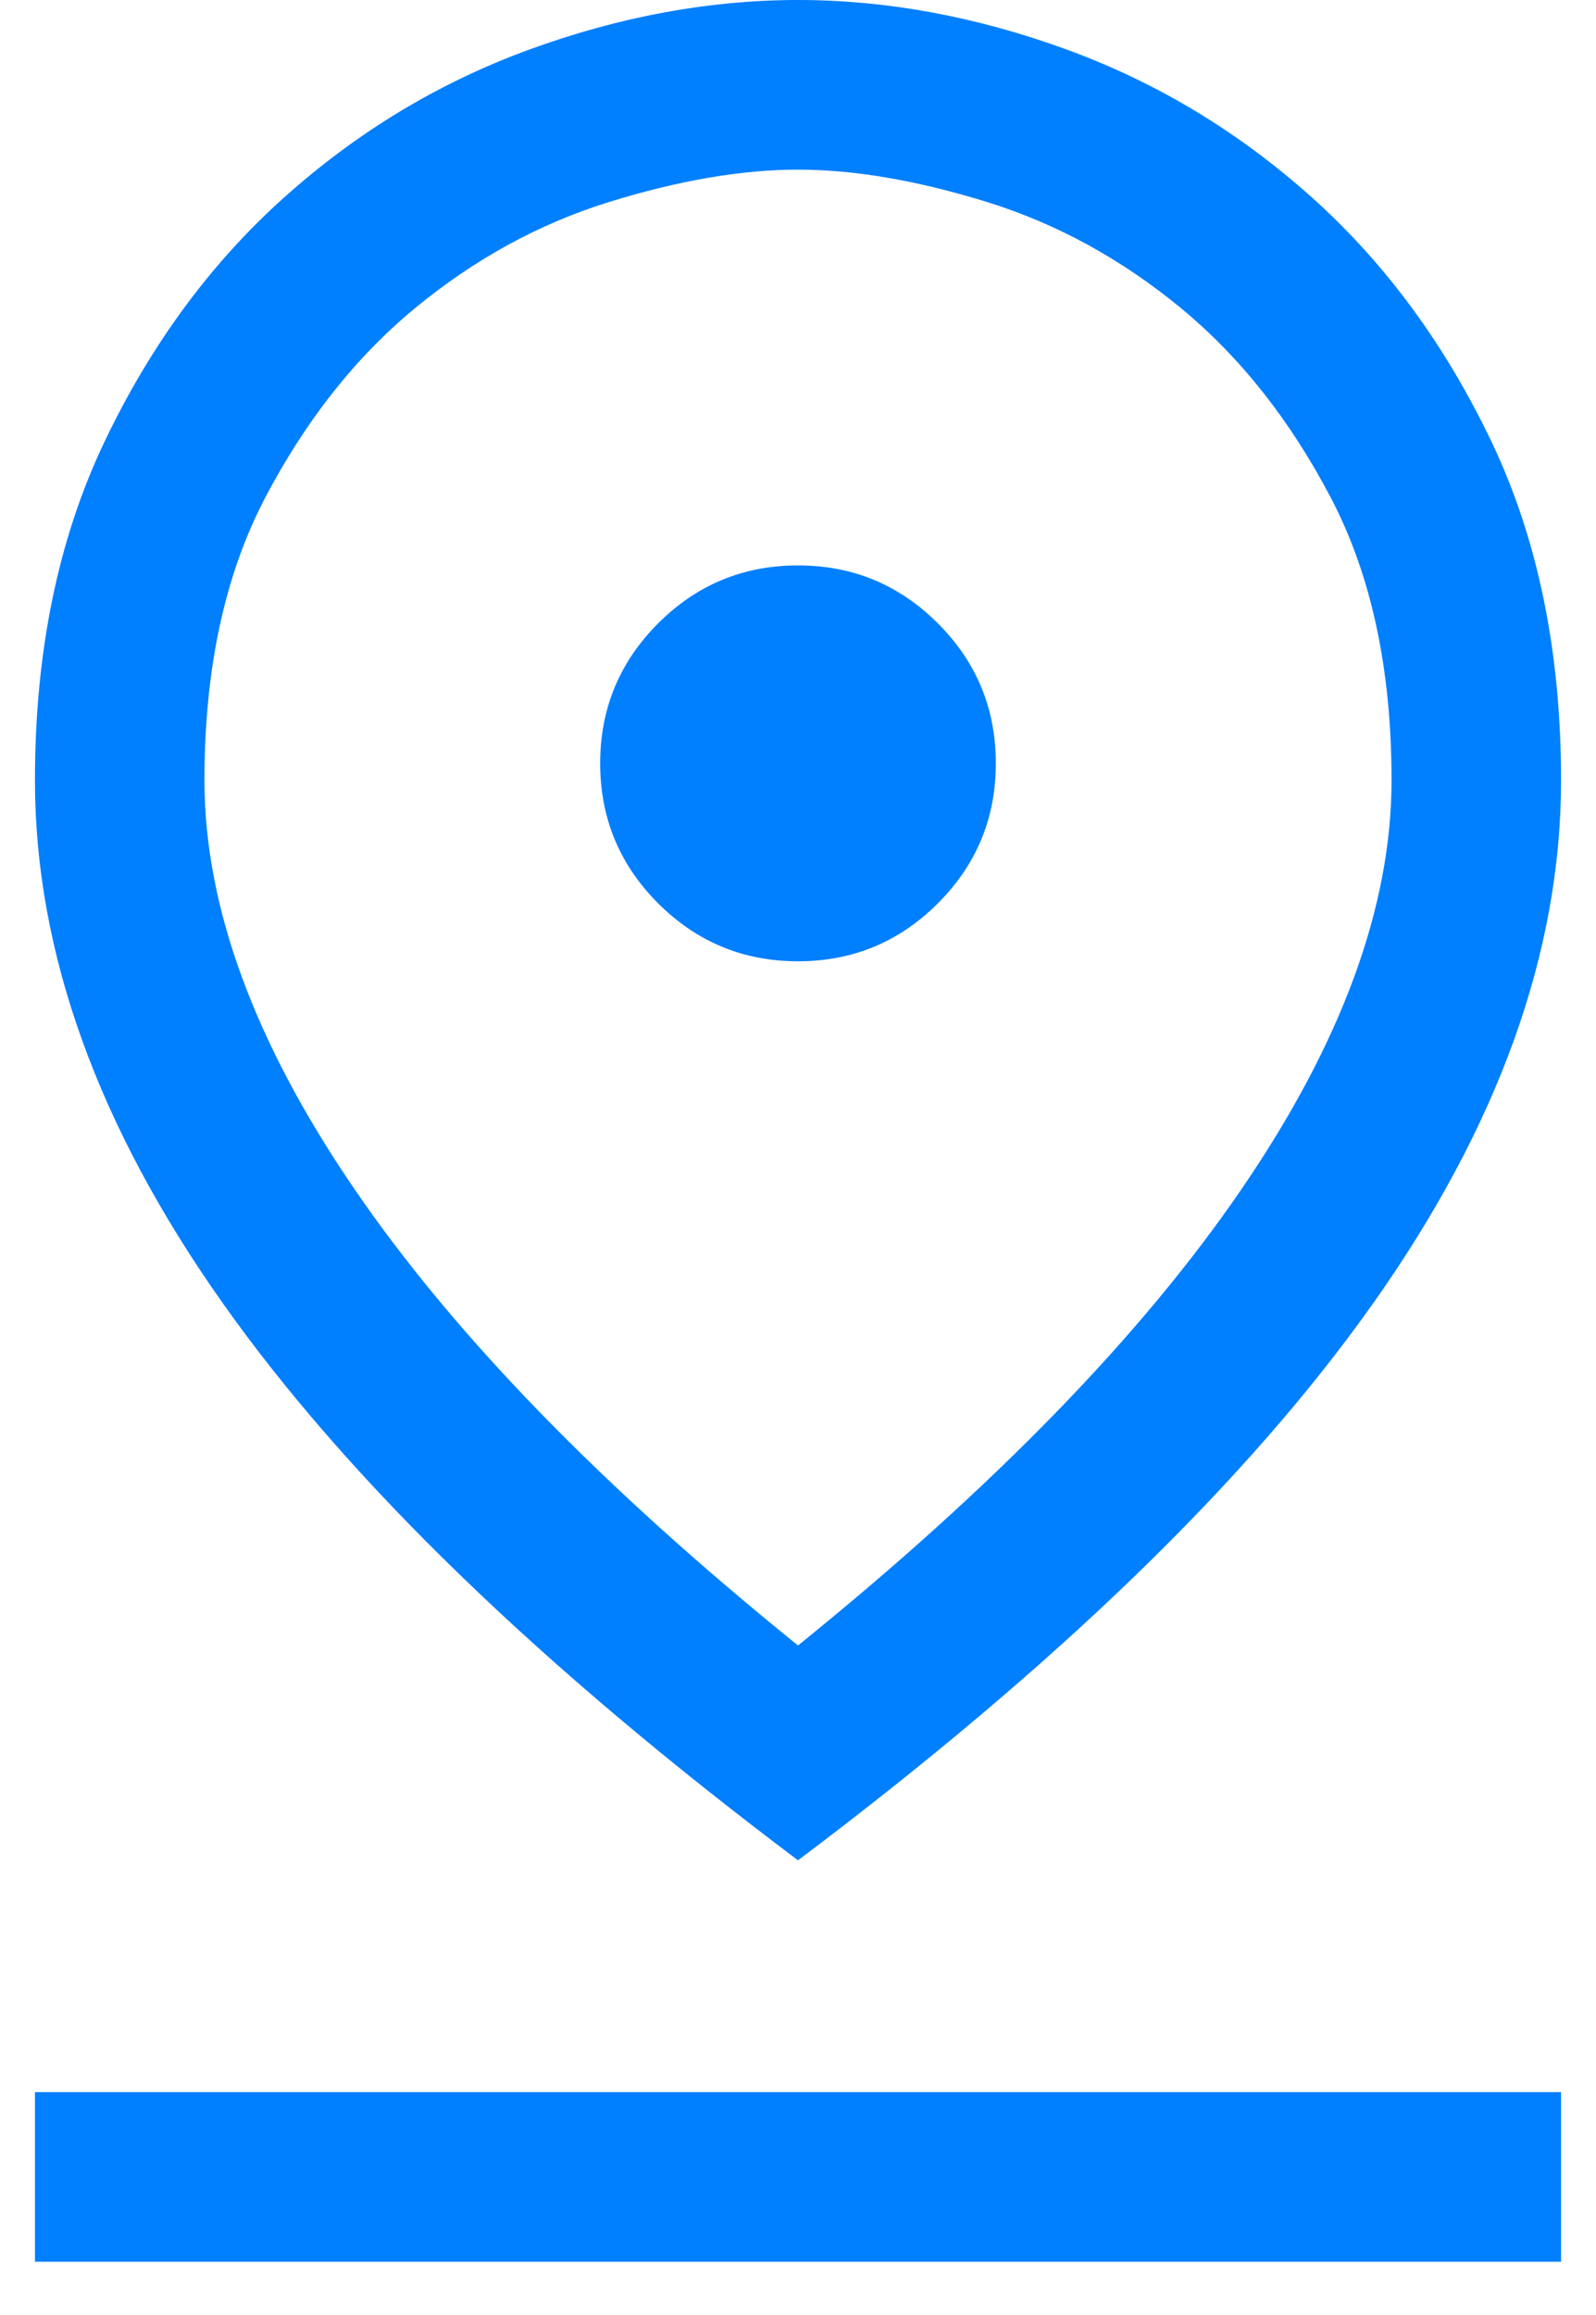 <svg width="20" height="29" viewBox="0 0 20 29" fill="none" xmlns="http://www.w3.org/2000/svg">
<path d="M10 20.613C12.456 18.629 14.309 16.723 15.56 14.893C16.812 13.063 17.438 11.357 17.438 9.775C17.438 8.382 17.184 7.201 16.676 6.233C16.168 5.265 15.543 4.474 14.799 3.86C14.055 3.247 13.246 2.804 12.373 2.532C11.499 2.261 10.708 2.125 10 2.125C9.292 2.125 8.501 2.261 7.627 2.532C6.753 2.804 5.945 3.247 5.201 3.86C4.457 4.474 3.832 5.265 3.324 6.233C2.816 7.201 2.562 8.382 2.562 9.775C2.562 11.357 3.188 13.063 4.44 14.893C5.691 16.723 7.544 18.629 10 20.613ZM10 23.304C6.765 20.872 4.363 18.547 2.793 16.327C1.223 14.108 0.438 11.924 0.438 9.775C0.438 8.169 0.727 6.759 1.305 5.543C1.884 4.327 2.633 3.306 3.554 2.479C4.475 1.653 5.502 1.033 6.635 0.62C7.769 0.207 8.89 0 10 0C11.11 0 12.231 0.207 13.365 0.62C14.498 1.033 15.525 1.653 16.446 2.479C17.367 3.306 18.116 4.327 18.695 5.543C19.273 6.759 19.562 8.169 19.562 9.775C19.562 11.924 18.777 14.108 17.207 16.327C15.637 18.547 13.235 20.872 10 23.304ZM10 12.042C10.685 12.042 11.269 11.8 11.753 11.316C12.237 10.832 12.479 10.247 12.479 9.562C12.479 8.878 12.237 8.293 11.753 7.809C11.269 7.325 10.685 7.083 10 7.083C9.315 7.083 8.731 7.325 8.247 7.809C7.763 8.293 7.521 8.878 7.521 9.562C7.521 10.247 7.763 10.832 8.247 11.316C8.731 11.8 9.315 12.042 10 12.042ZM0.438 28.333V26.208H19.562V28.333H0.438Z" fill="#007FFF"/>
</svg>
